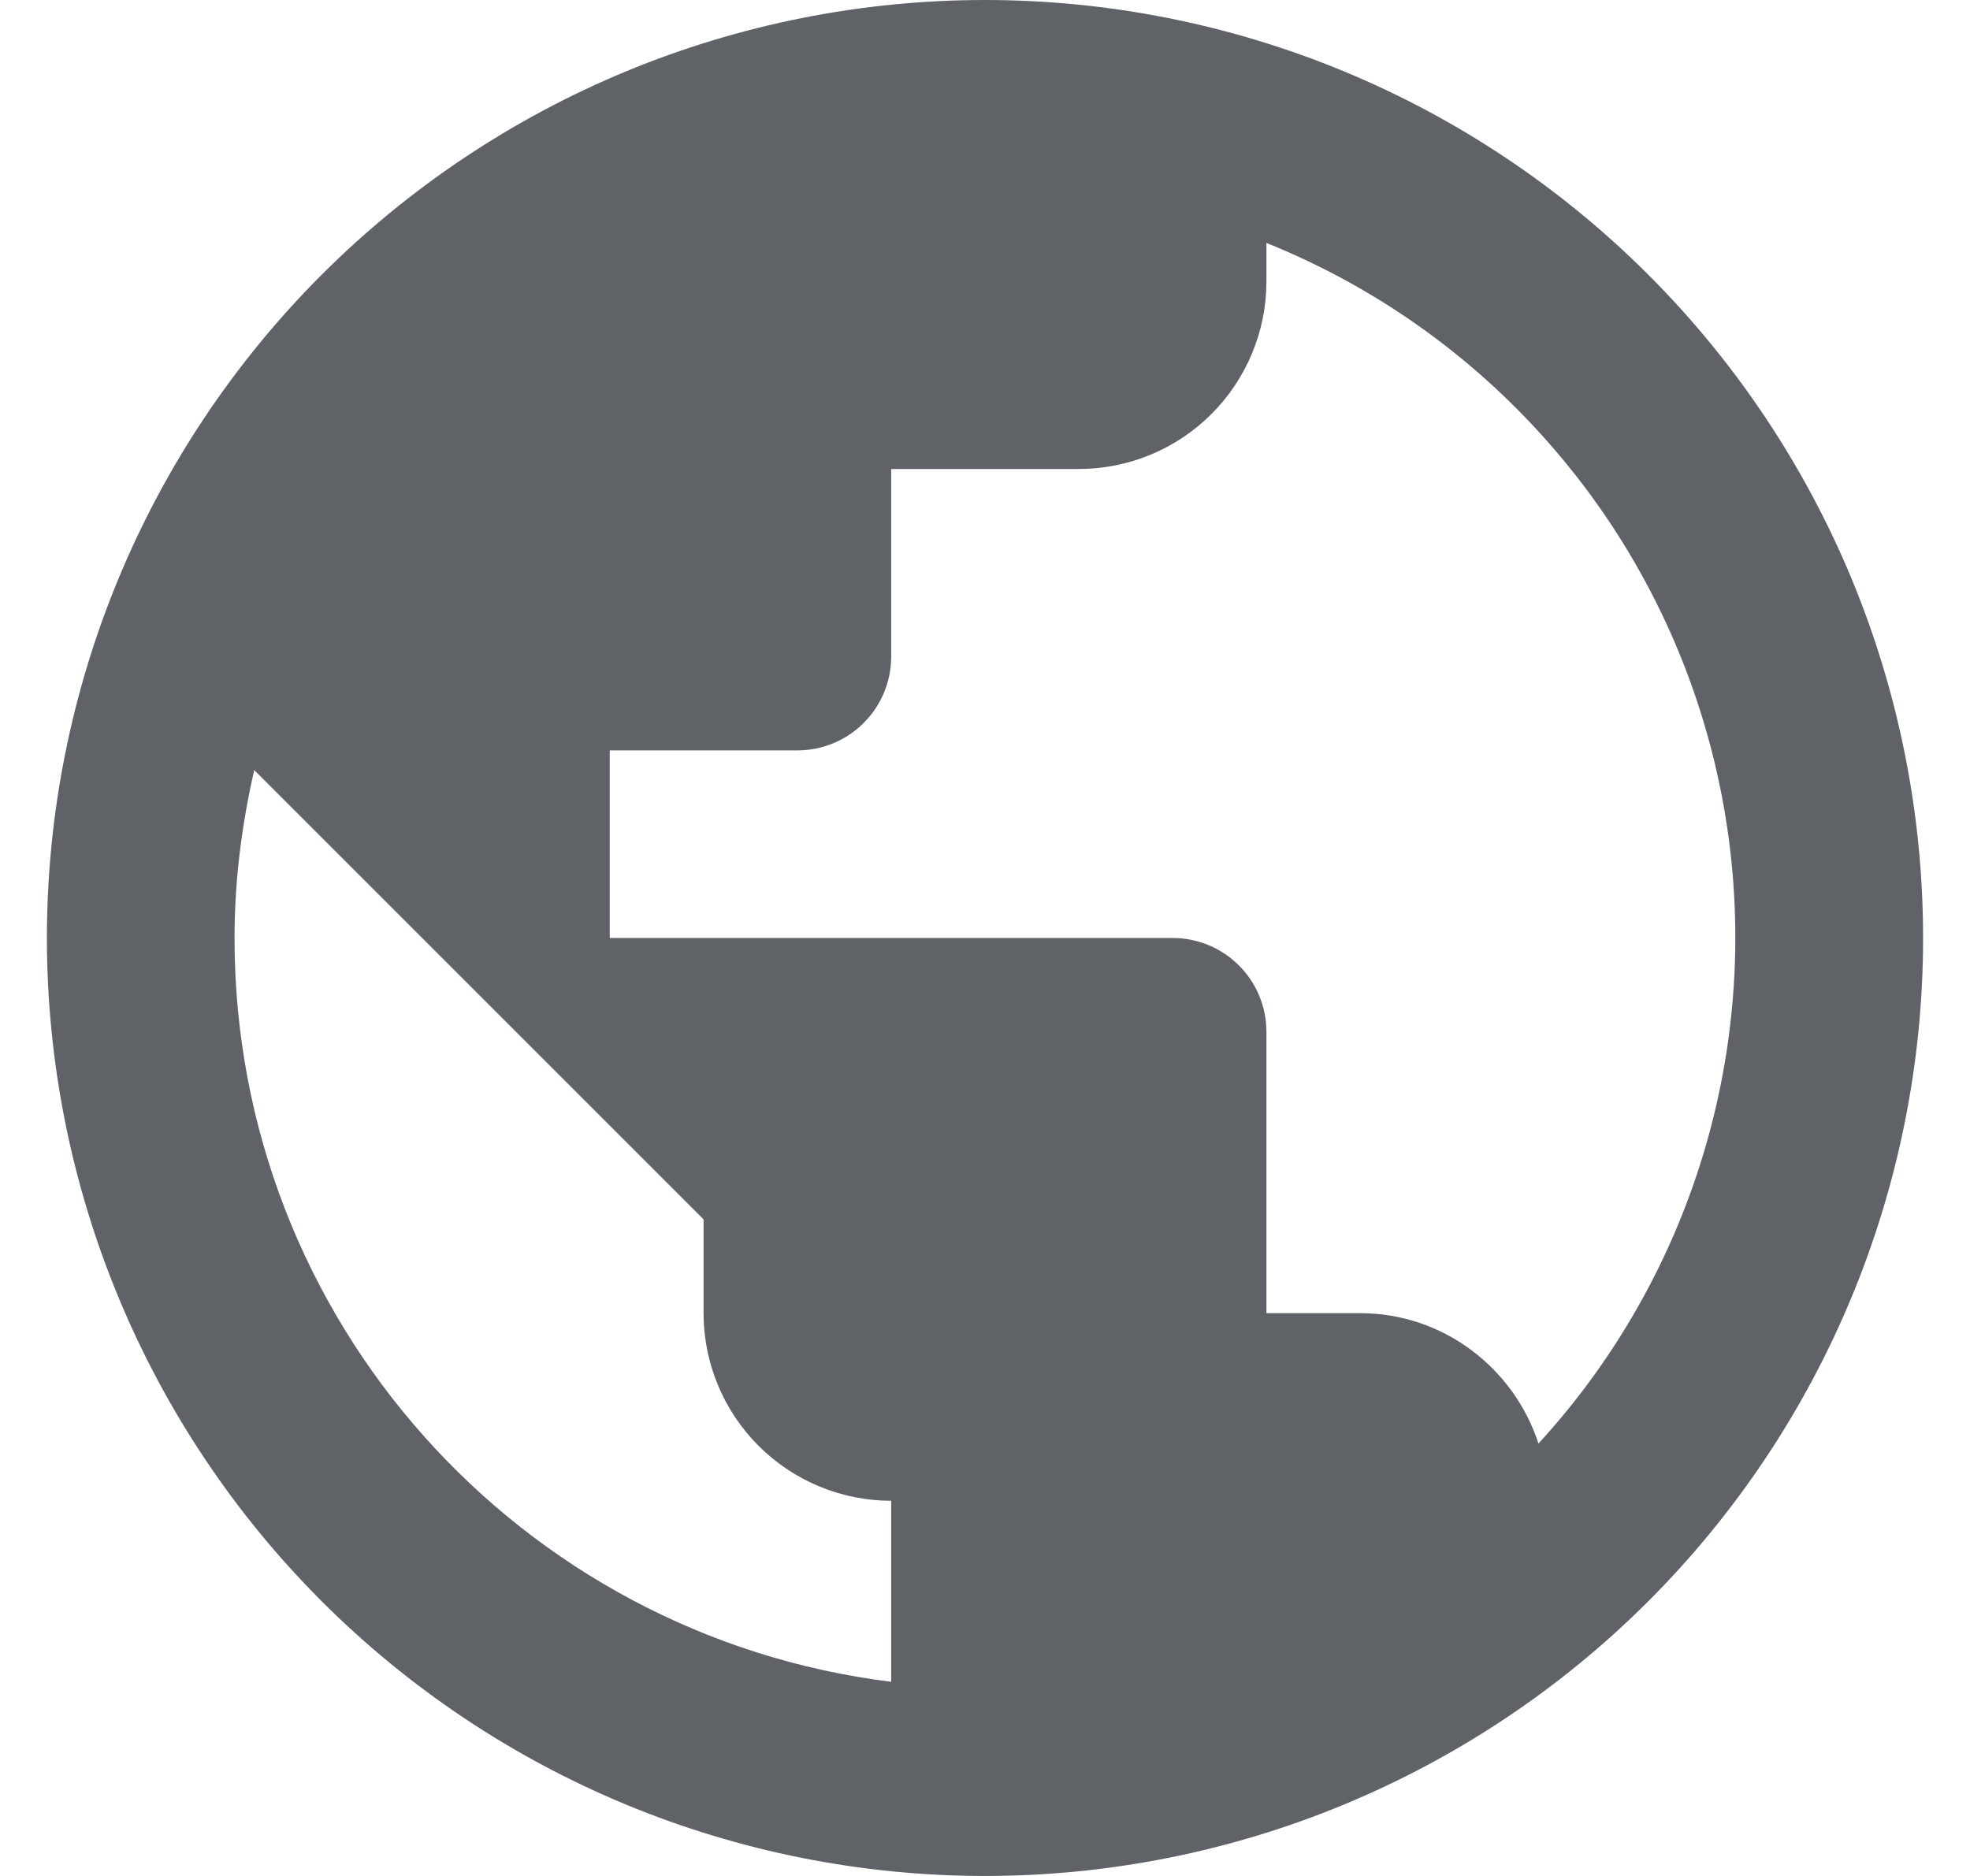 <svg width="21" height="20" viewBox="0 0 21 20" fill="none" xmlns="http://www.w3.org/2000/svg">
<path d="M16.4 15.39C16.14 14.59 15.39 14 14.5 14H13.5V11C13.5 10.735 13.395 10.48 13.207 10.293C13.02 10.105 12.765 10 12.5 10H6.5V8H8.5C8.765 8 9.02 7.895 9.207 7.707C9.395 7.52 9.5 7.265 9.5 7V5H11.5C12.03 5 12.539 4.789 12.914 4.414C13.289 4.039 13.5 3.53 13.5 3V2.59C14.697 3.072 15.758 3.837 16.594 4.82C17.431 5.802 18.016 6.973 18.301 8.231C18.586 9.489 18.562 10.797 18.231 12.044C17.9 13.291 17.272 14.439 16.4 15.39ZM9.5 17.93C5.55 17.44 2.5 14.08 2.5 10C2.5 9.38 2.58 8.78 2.71 8.21L7.5 13V14C7.5 14.53 7.711 15.039 8.086 15.414C8.461 15.789 8.97 16 9.5 16M10.5 0C9.187 0 7.886 0.259 6.673 0.761C5.46 1.264 4.358 2 3.429 2.929C1.554 4.804 0.5 7.348 0.5 10C0.5 12.652 1.554 15.196 3.429 17.071C4.358 18 5.46 18.736 6.673 19.239C7.886 19.741 9.187 20 10.5 20C13.152 20 15.696 18.946 17.571 17.071C19.446 15.196 20.5 12.652 20.5 10C20.5 8.687 20.241 7.386 19.739 6.173C19.236 4.96 18.5 3.858 17.571 2.929C16.642 2 15.54 1.264 14.327 0.761C13.114 0.259 11.813 0 10.5 0Z" fill="#5F6368"/>
</svg>
